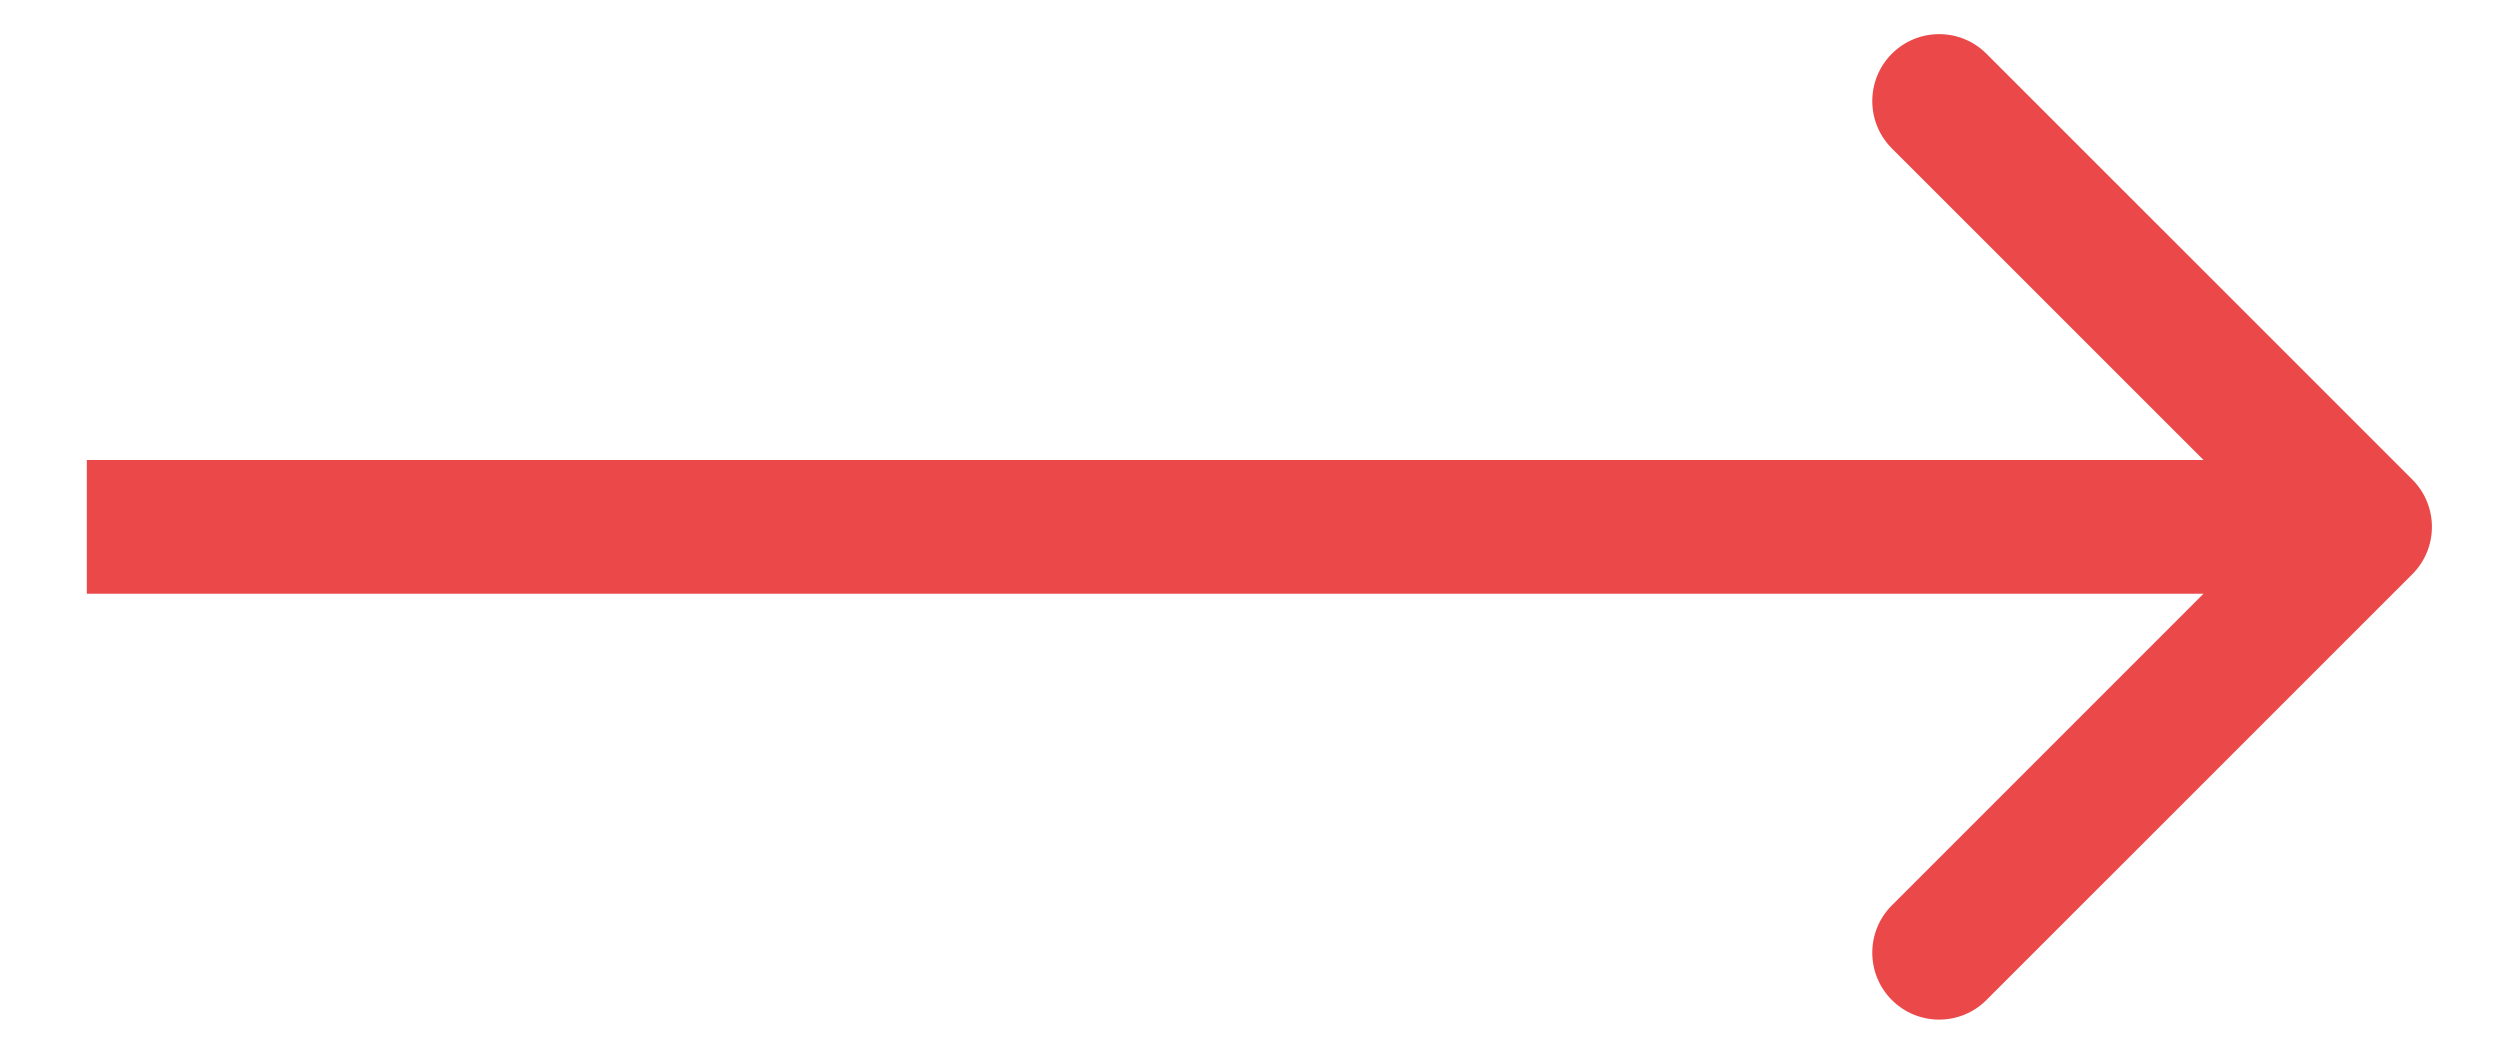 <svg width="26" height="11" viewBox="0 0 26 11" fill="none" xmlns="http://www.w3.org/2000/svg">
<path d="M25.088 5.972C25.36 5.7 25.36 5.259 25.088 4.987L20.659 0.559C20.388 0.287 19.947 0.287 19.675 0.559C19.404 0.831 19.404 1.271 19.675 1.543L23.612 5.479L19.675 9.416C19.404 9.688 19.404 10.128 19.675 10.4C19.947 10.672 20.388 10.672 20.659 10.4L25.088 5.972ZM0.903 6.175H24.596V4.784H0.903V6.175Z" fill="#eb4949"/>
</svg>
